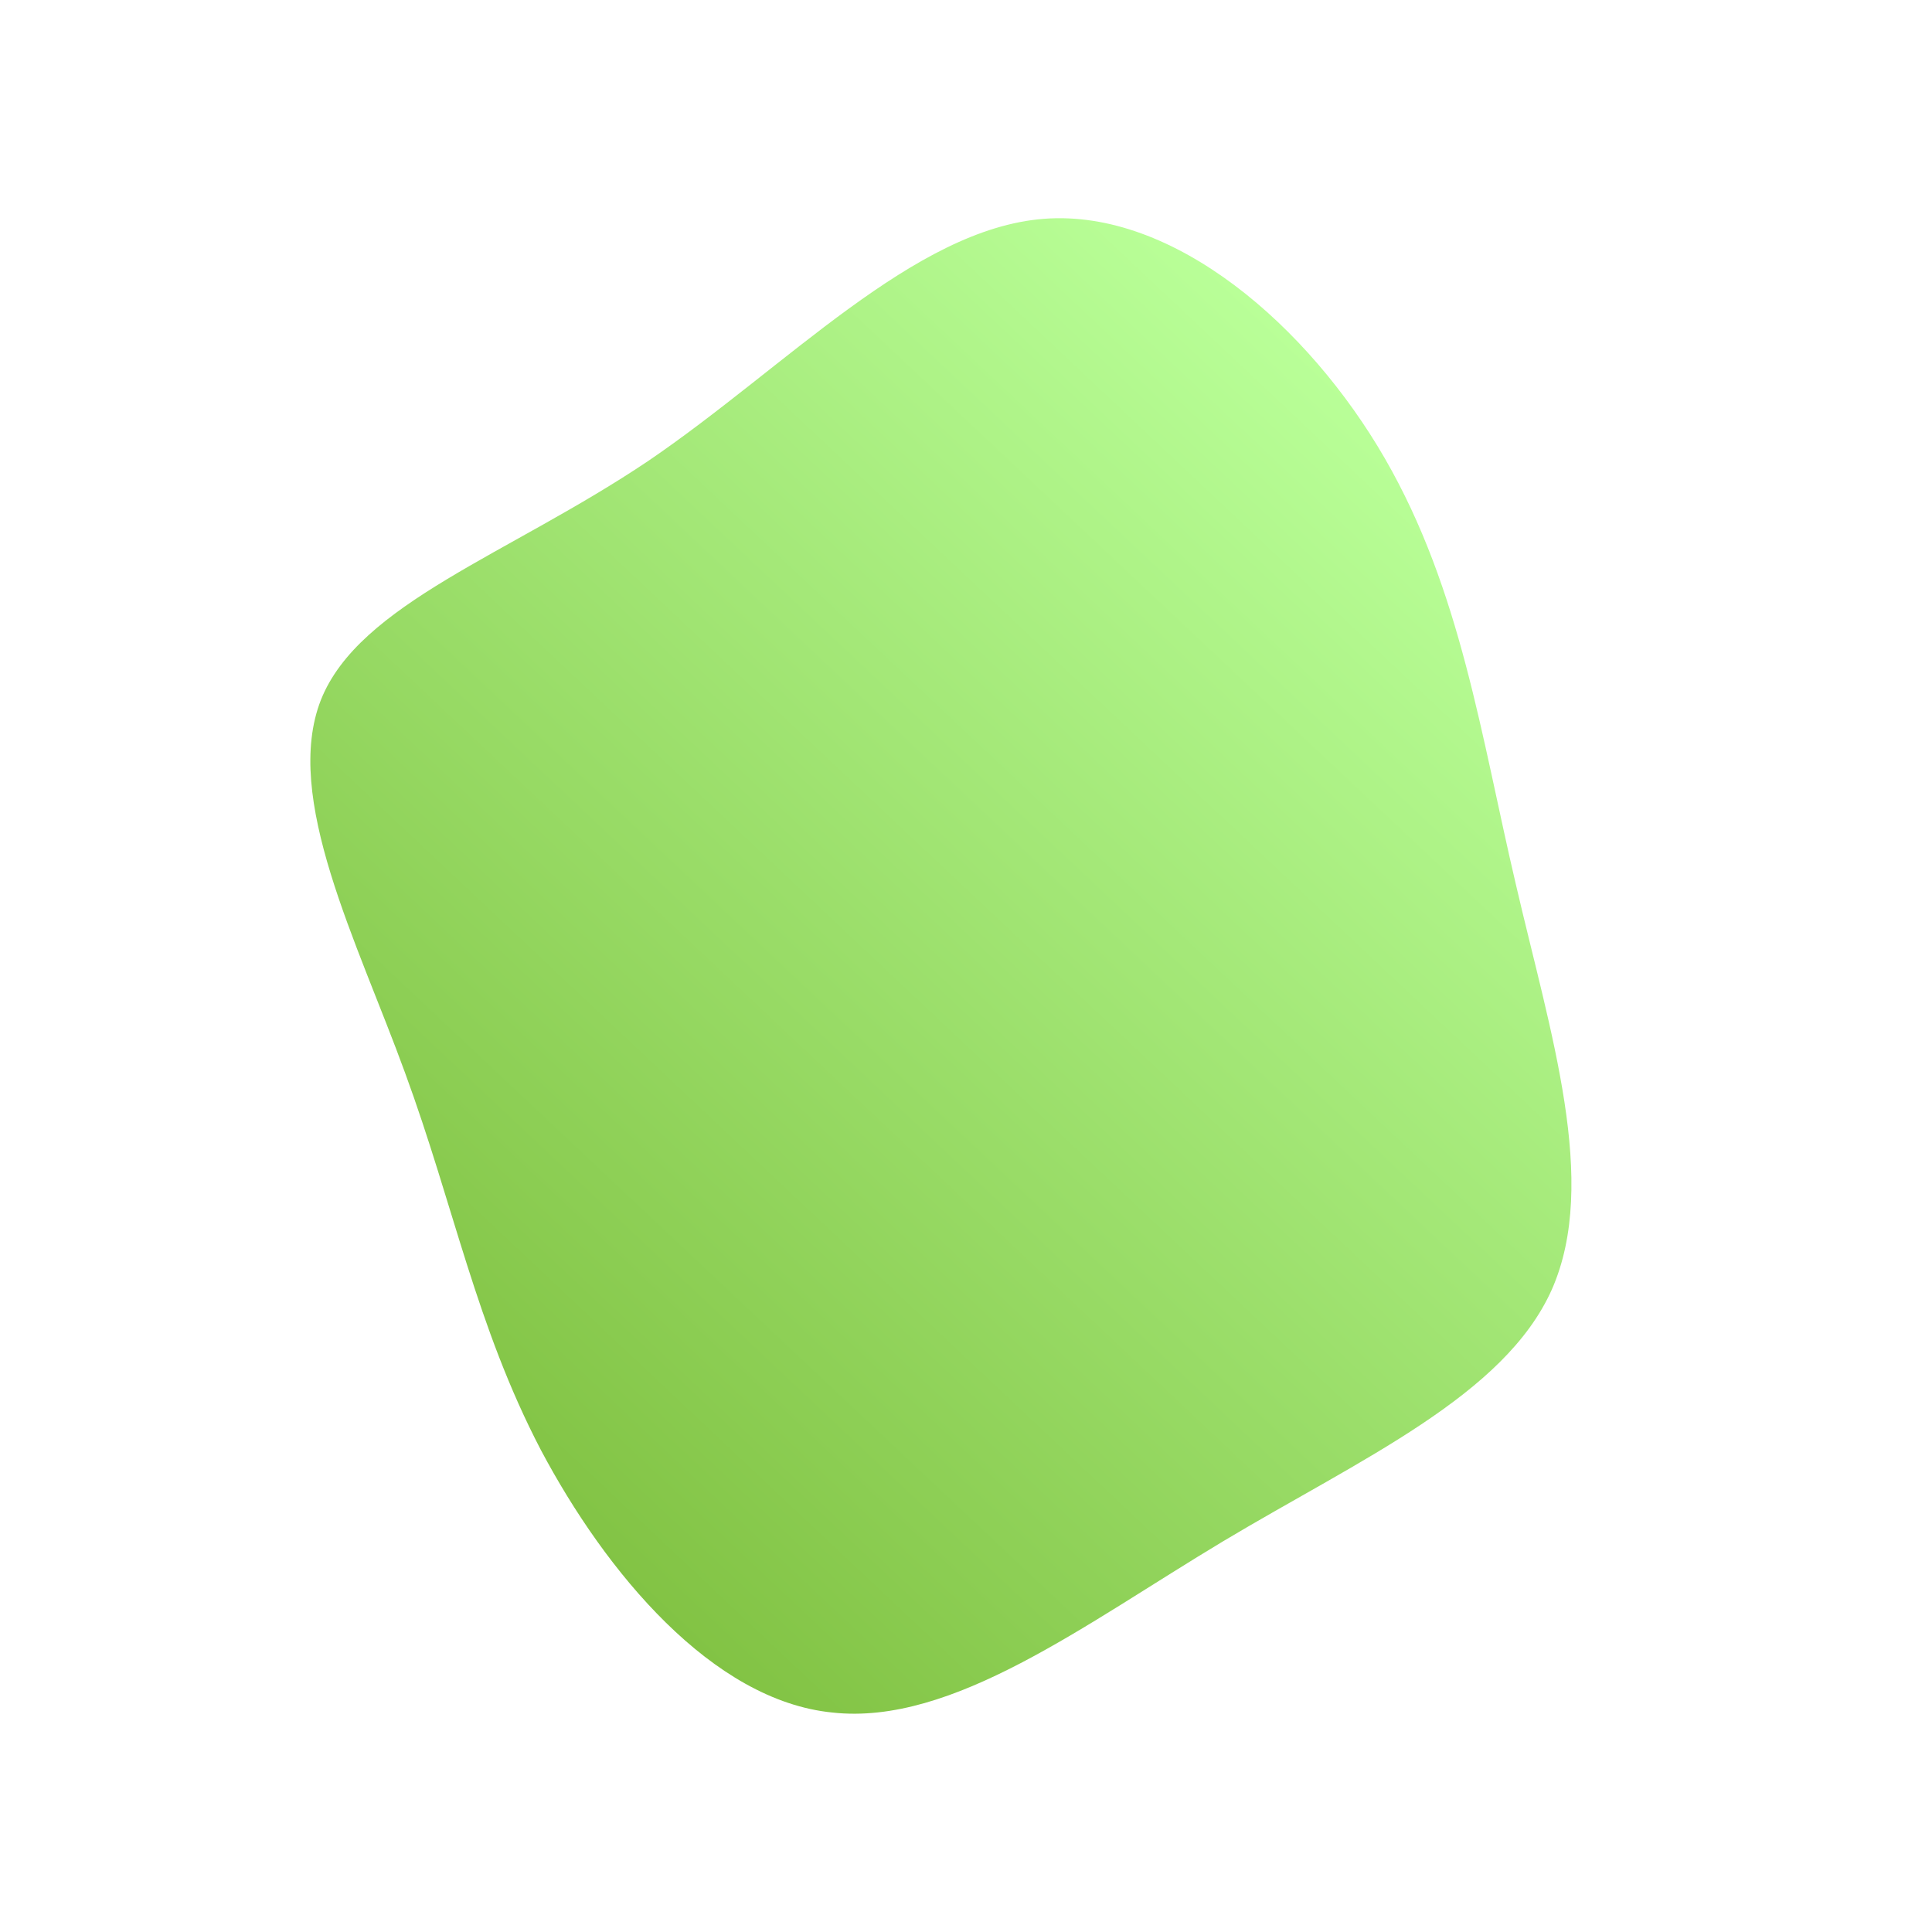 <svg width="524" height="524" viewBox="0 0 524 524" fill="none" xmlns="http://www.w3.org/2000/svg"><path d="M411.157 235.955c9.27 40.023 22.588 80.657 9.729 109.807-12.87 28.784-51.74 45.897-89.169 68.278-37.606 22.57-73.416 50.033-105.95 46.436-32.523-3.231-61.417-37.899-79.095-71.256-17.501-33.546-23.622-66.336-36.796-102.211-12.987-35.697-33.216-74.657-22.842-101.167 10.385-26.144 51.019-39.463 88.725-64.784 37.518-25.499 72.108-63 107.383-65.714 35.275-2.715 71.778 29.158 92.462 64.989 20.685 35.831 26.095 75.421 35.553 115.622z" fill="url(#b)" filter="url(#a)"/><defs><filter id="a" x="0" y="0" width="523.33" height="523.836" filterUnits="userSpaceOnUse" color-interpolation-filters="sRGB"><feFlood flood-opacity="0" result="BackgroundImageFix"/><feColorMatrix in="SourceAlpha" values="0 0 0 0 0 0 0 0 0 0 0 0 0 0 0 0 0 0 127 0"/><feOffset dy="4"/><feGaussianBlur stdDeviation="2"/><feColorMatrix values="0 0 0 0 0 0 0 0 0 0 0 0 0 0 0 0 0 0 0.25 0"/><feBlend in2="BackgroundImageFix" result="effect1_dropShadow"/><feBlend in="SourceGraphic" in2="effect1_dropShadow" result="shape"/></filter><linearGradient id="b" x1="388.696" y1="122.972" x2="134.634" y2="392.864" gradientUnits="userSpaceOnUse"><stop stop-color="#B9FF98"/><stop offset="1" stop-color="#82C344"/></linearGradient></defs></svg>